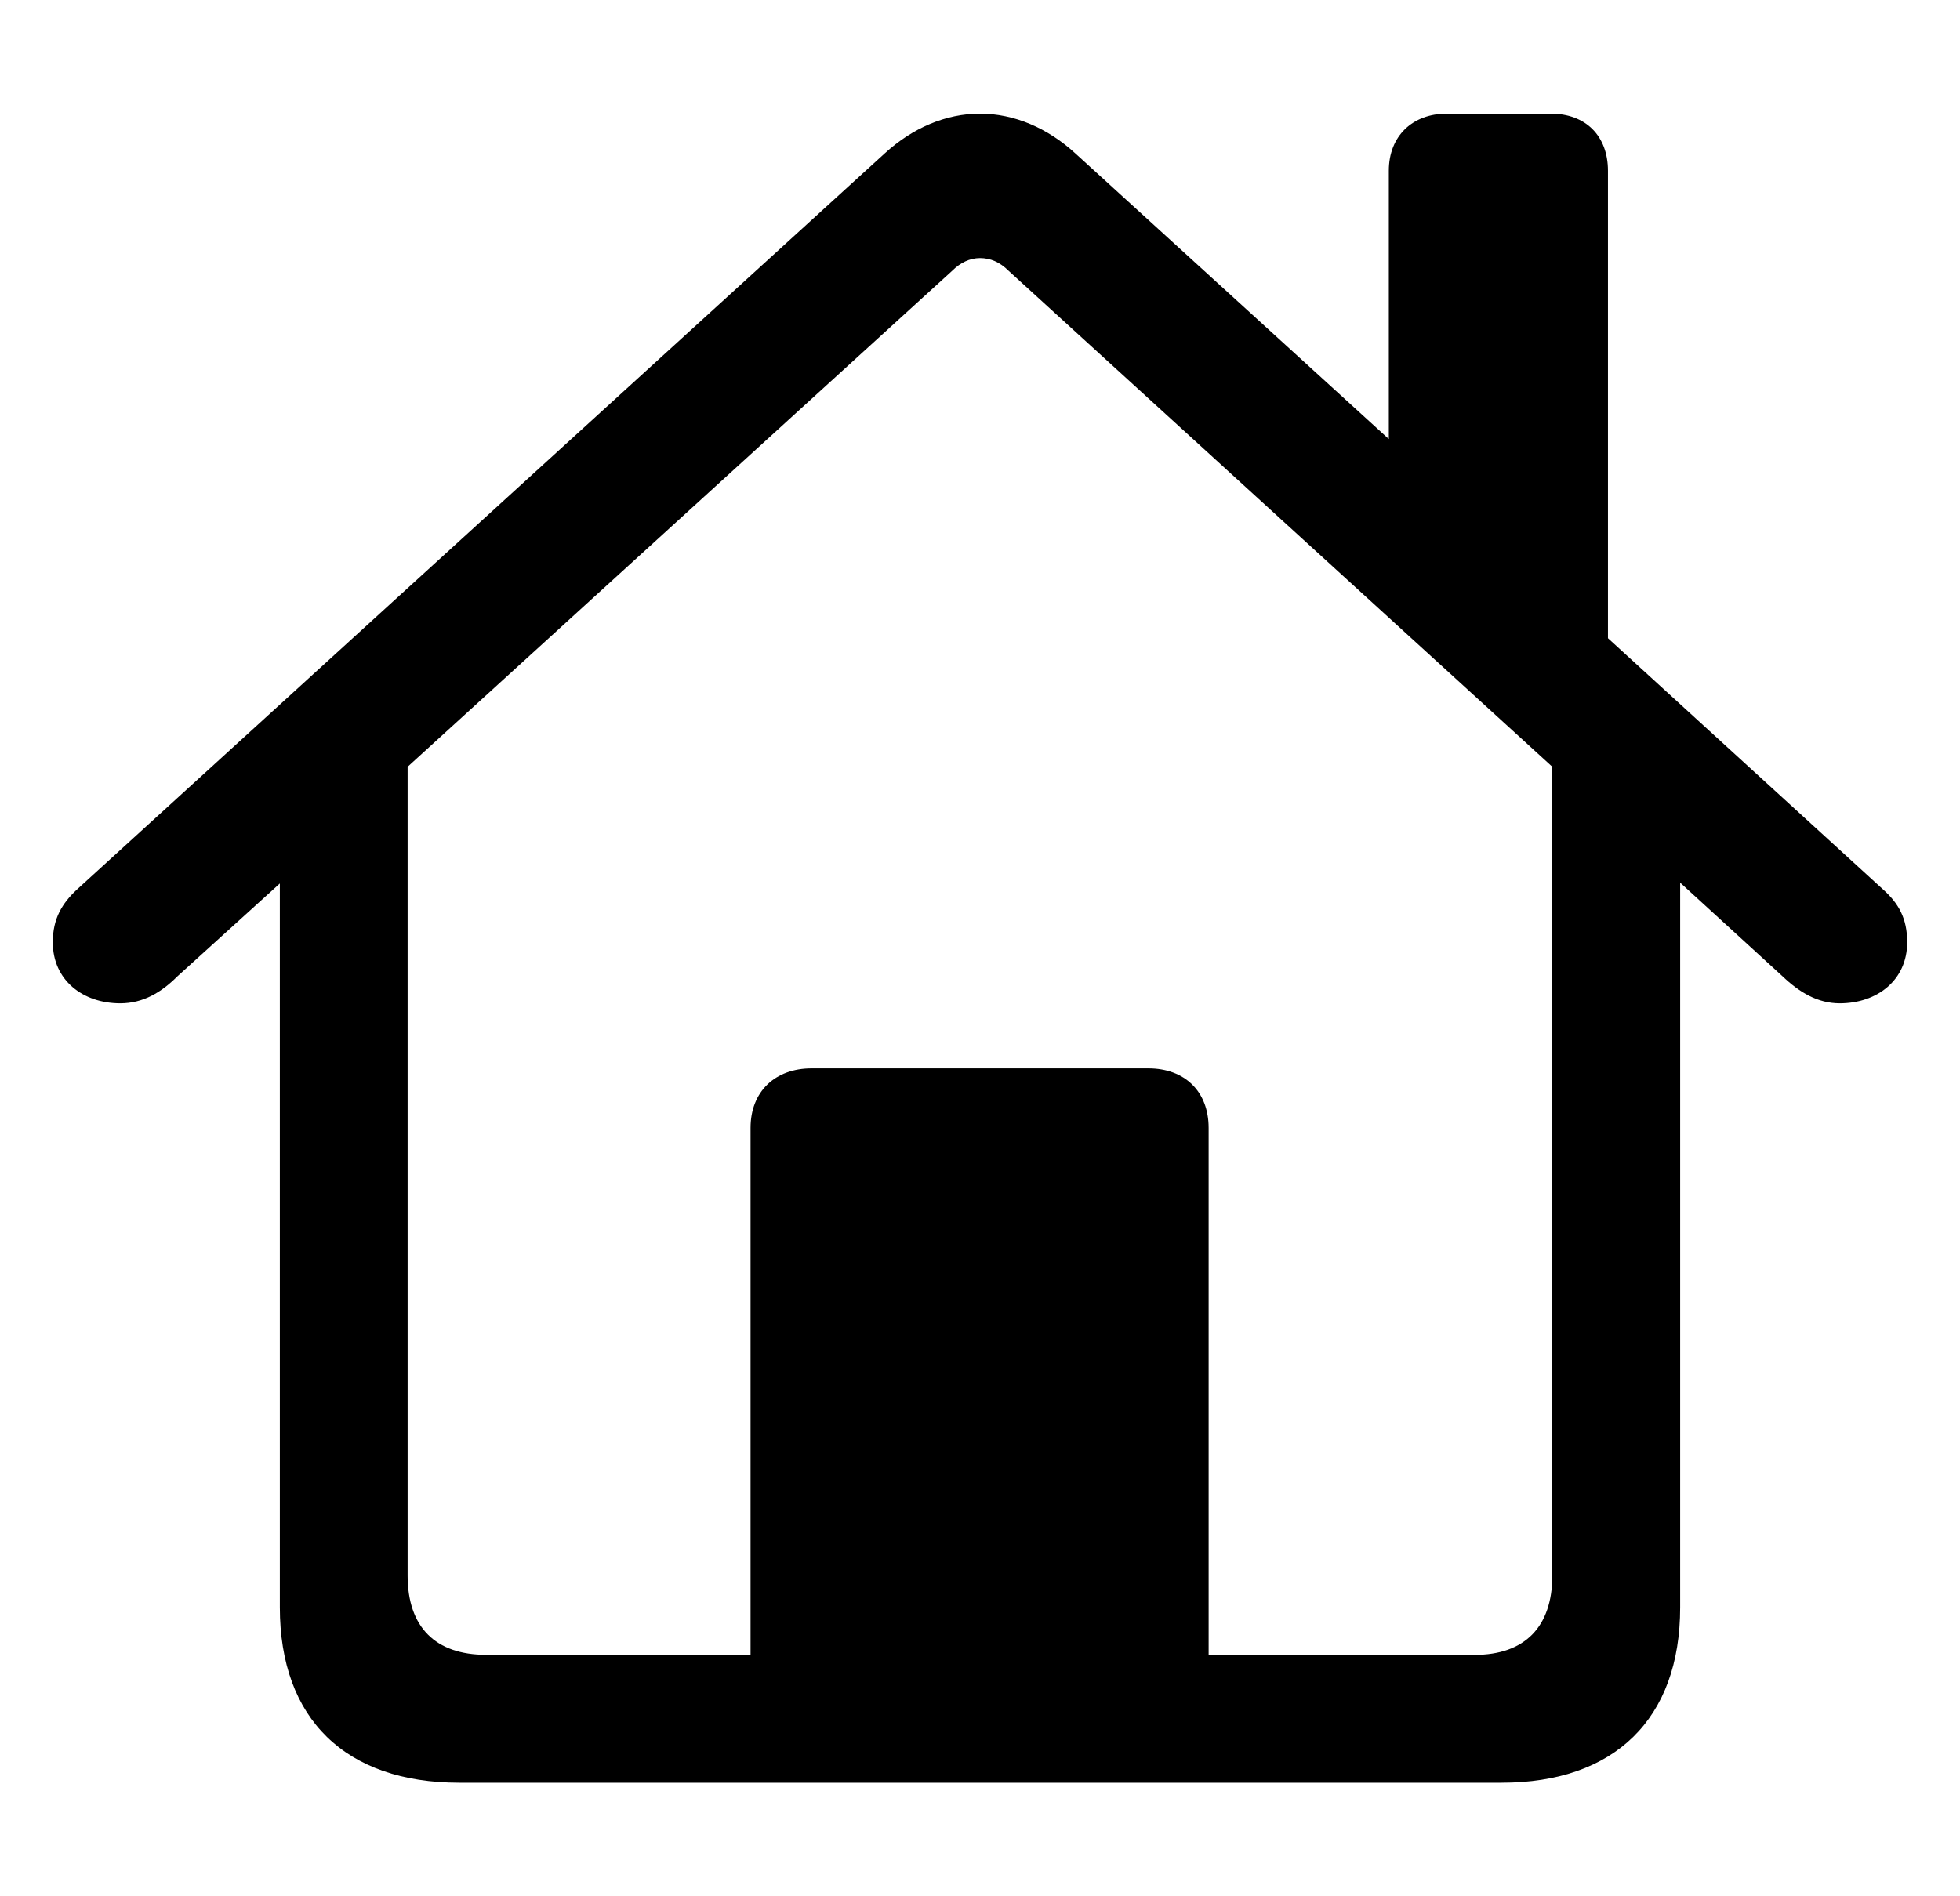 <svg width="31" height="30" viewBox="0 0 31 30" fill="none" xmlns="http://www.w3.org/2000/svg">
<g clip-path="url(#clip0_155_326)">
<path d="M7.263 28.203H23.75C25.532 28.203 26.574 27.198 26.574 25.428V13.964L28.194 15.446C28.458 15.697 28.747 15.873 29.098 15.873C29.688 15.873 30.165 15.508 30.165 14.906C30.165 14.529 30.027 14.291 29.789 14.077L25.432 10.097V2.702C25.432 2.15 25.08 1.798 24.528 1.798H22.883C22.343 1.798 21.966 2.15 21.966 2.702V6.946L17.007 2.426C16.568 2.024 16.04 1.798 15.5 1.798C14.96 1.798 14.433 2.024 13.994 2.426L1.212 14.077C0.985 14.291 0.835 14.53 0.835 14.906C0.835 15.509 1.312 15.873 1.902 15.873C2.266 15.873 2.555 15.697 2.806 15.446L4.426 13.977V25.428C4.426 27.198 5.468 28.203 7.264 28.203M19.116 17.844C19.116 17.267 18.739 16.902 18.162 16.902H12.837C12.26 16.902 11.871 17.267 11.871 17.844V26.18H7.689C6.886 26.18 6.447 25.741 6.447 24.925V12.131L15.06 4.284C15.186 4.158 15.336 4.083 15.5 4.083C15.663 4.083 15.813 4.145 15.952 4.284L24.552 12.131V24.925C24.552 25.742 24.113 26.181 23.322 26.181H19.116V17.844Z" fill="black"/>
</g>
<defs>
<clipPath id="clip0_155_326">
<rect width="30" height="30" fill="white" transform="translate(0.5)"/>
</clipPath>
</defs>
</svg>
